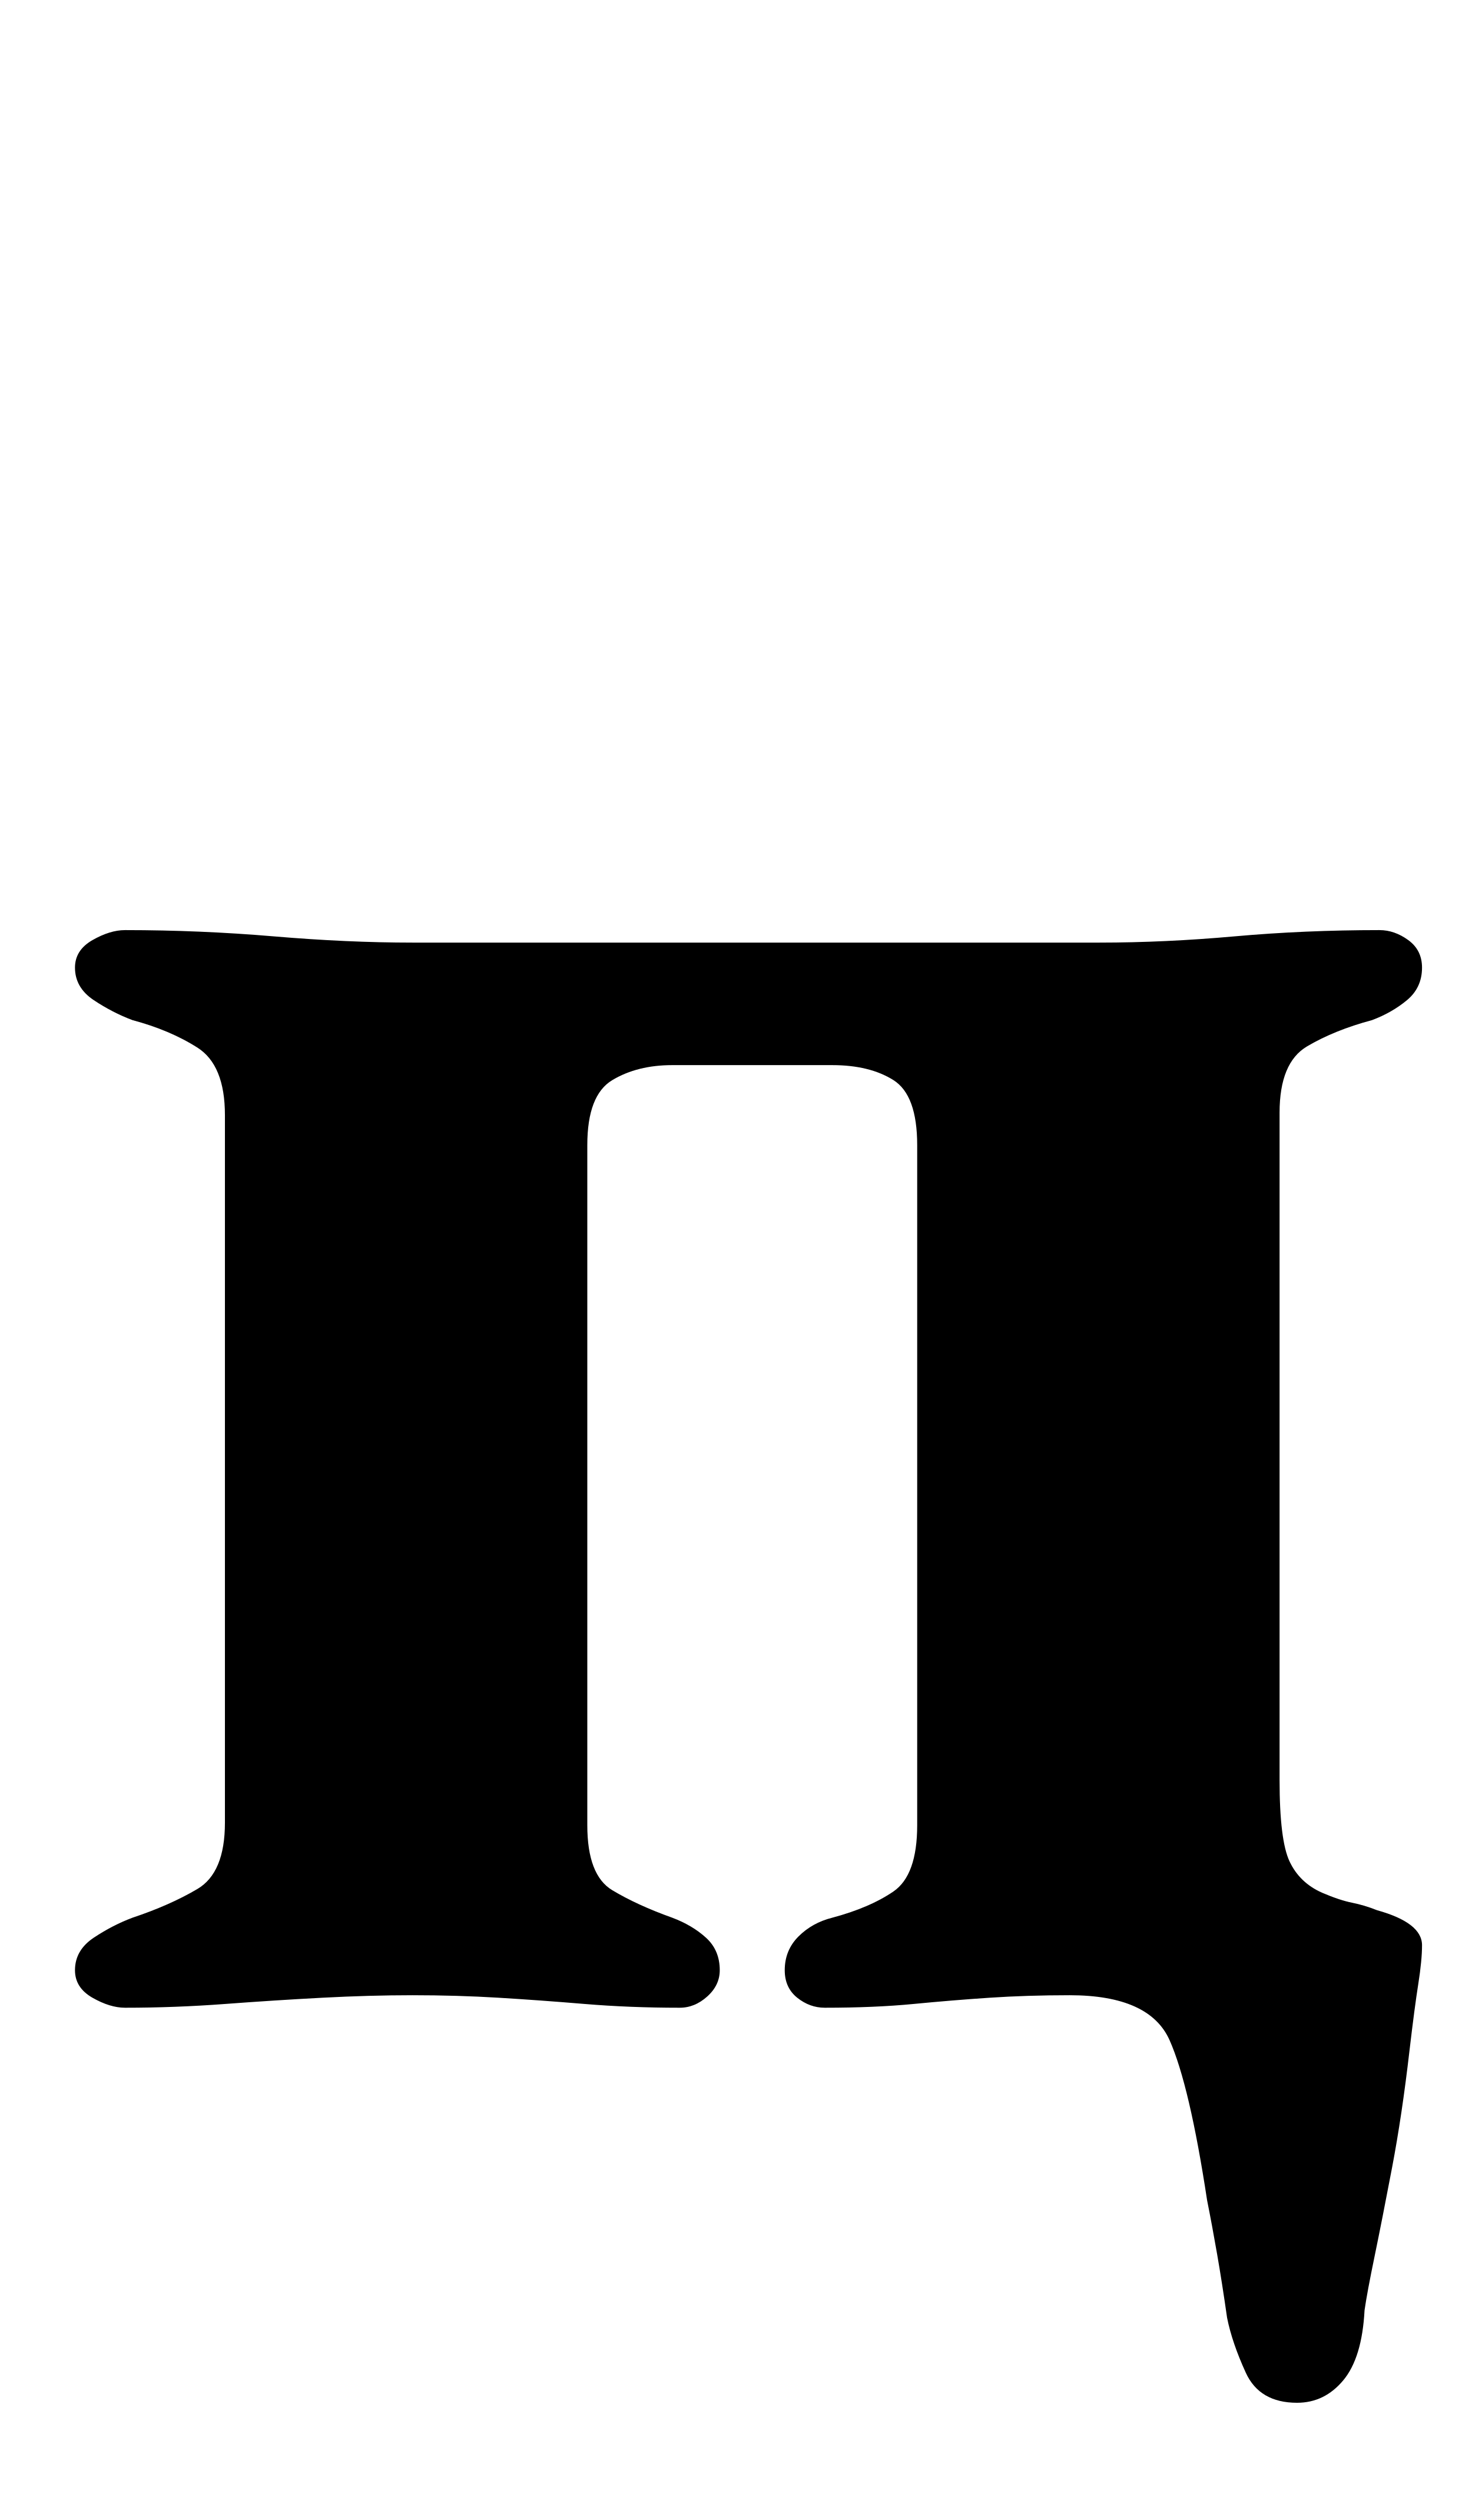 <?xml version="1.0" standalone="no"?>
<!DOCTYPE svg PUBLIC "-//W3C//DTD SVG 1.1//EN" "http://www.w3.org/Graphics/SVG/1.1/DTD/svg11.dtd" >
<svg xmlns="http://www.w3.org/2000/svg" xmlns:xlink="http://www.w3.org/1999/xlink" version="1.1" viewBox="-10 0 589 1000">
  <g transform="matrix(1 0 0 -1 0 800)">
   <path fill="currentColor"
d="M509 -161q-15 0 -20.5 12t-7.5 22q-2 14 -4 25.5t-4 21.5q-7 46 -15 64t-40 18q-17 0 -32 -1t-30.5 -2.5t-35.5 -1.5q-6 0 -11 4t-5 11q0 8 5.5 13.5t13.5 7.5q15 4 24.5 10.5t9.5 26.5v272q0 20 -9.5 26t-24.5 6h-64q-14 0 -24 -6t-10 -26v-272q0 -20 10 -26t24 -11
q8 -3 13.5 -8t5.5 -13q0 -6 -5 -10.5t-11 -4.5q-20 0 -38 1.5t-34.5 2.5t-34.5 1q-17 0 -36 -1t-39 -2.5t-40 -1.5q-6 0 -13 4t-7 11q0 8 7.5 13t15.5 8q15 5 26 11.5t11 26.5v283q0 20 -11 27t-26 11q-8 3 -15.5 8t-7.5 13q0 7 7 11t13 4q30 0 59.5 -2.5t55.5 -2.5h275
q26 0 54 2.5t58 2.5q6 0 11.5 -4t5.5 -11q0 -8 -6 -13t-14 -8q-15 -4 -26 -10.5t-11 -26.5v-267q0 -24 4 -32.5t13 -12.5q7 -3 12 -4t10 -3q18 -5 18 -14q0 -6 -1.5 -15.5t-3.5 -26.5q-3 -26 -7 -47t-7 -35.5t-4 -21.5q-1 -19 -8.5 -28t-18.5 -9z" />
  </g>

</svg>
